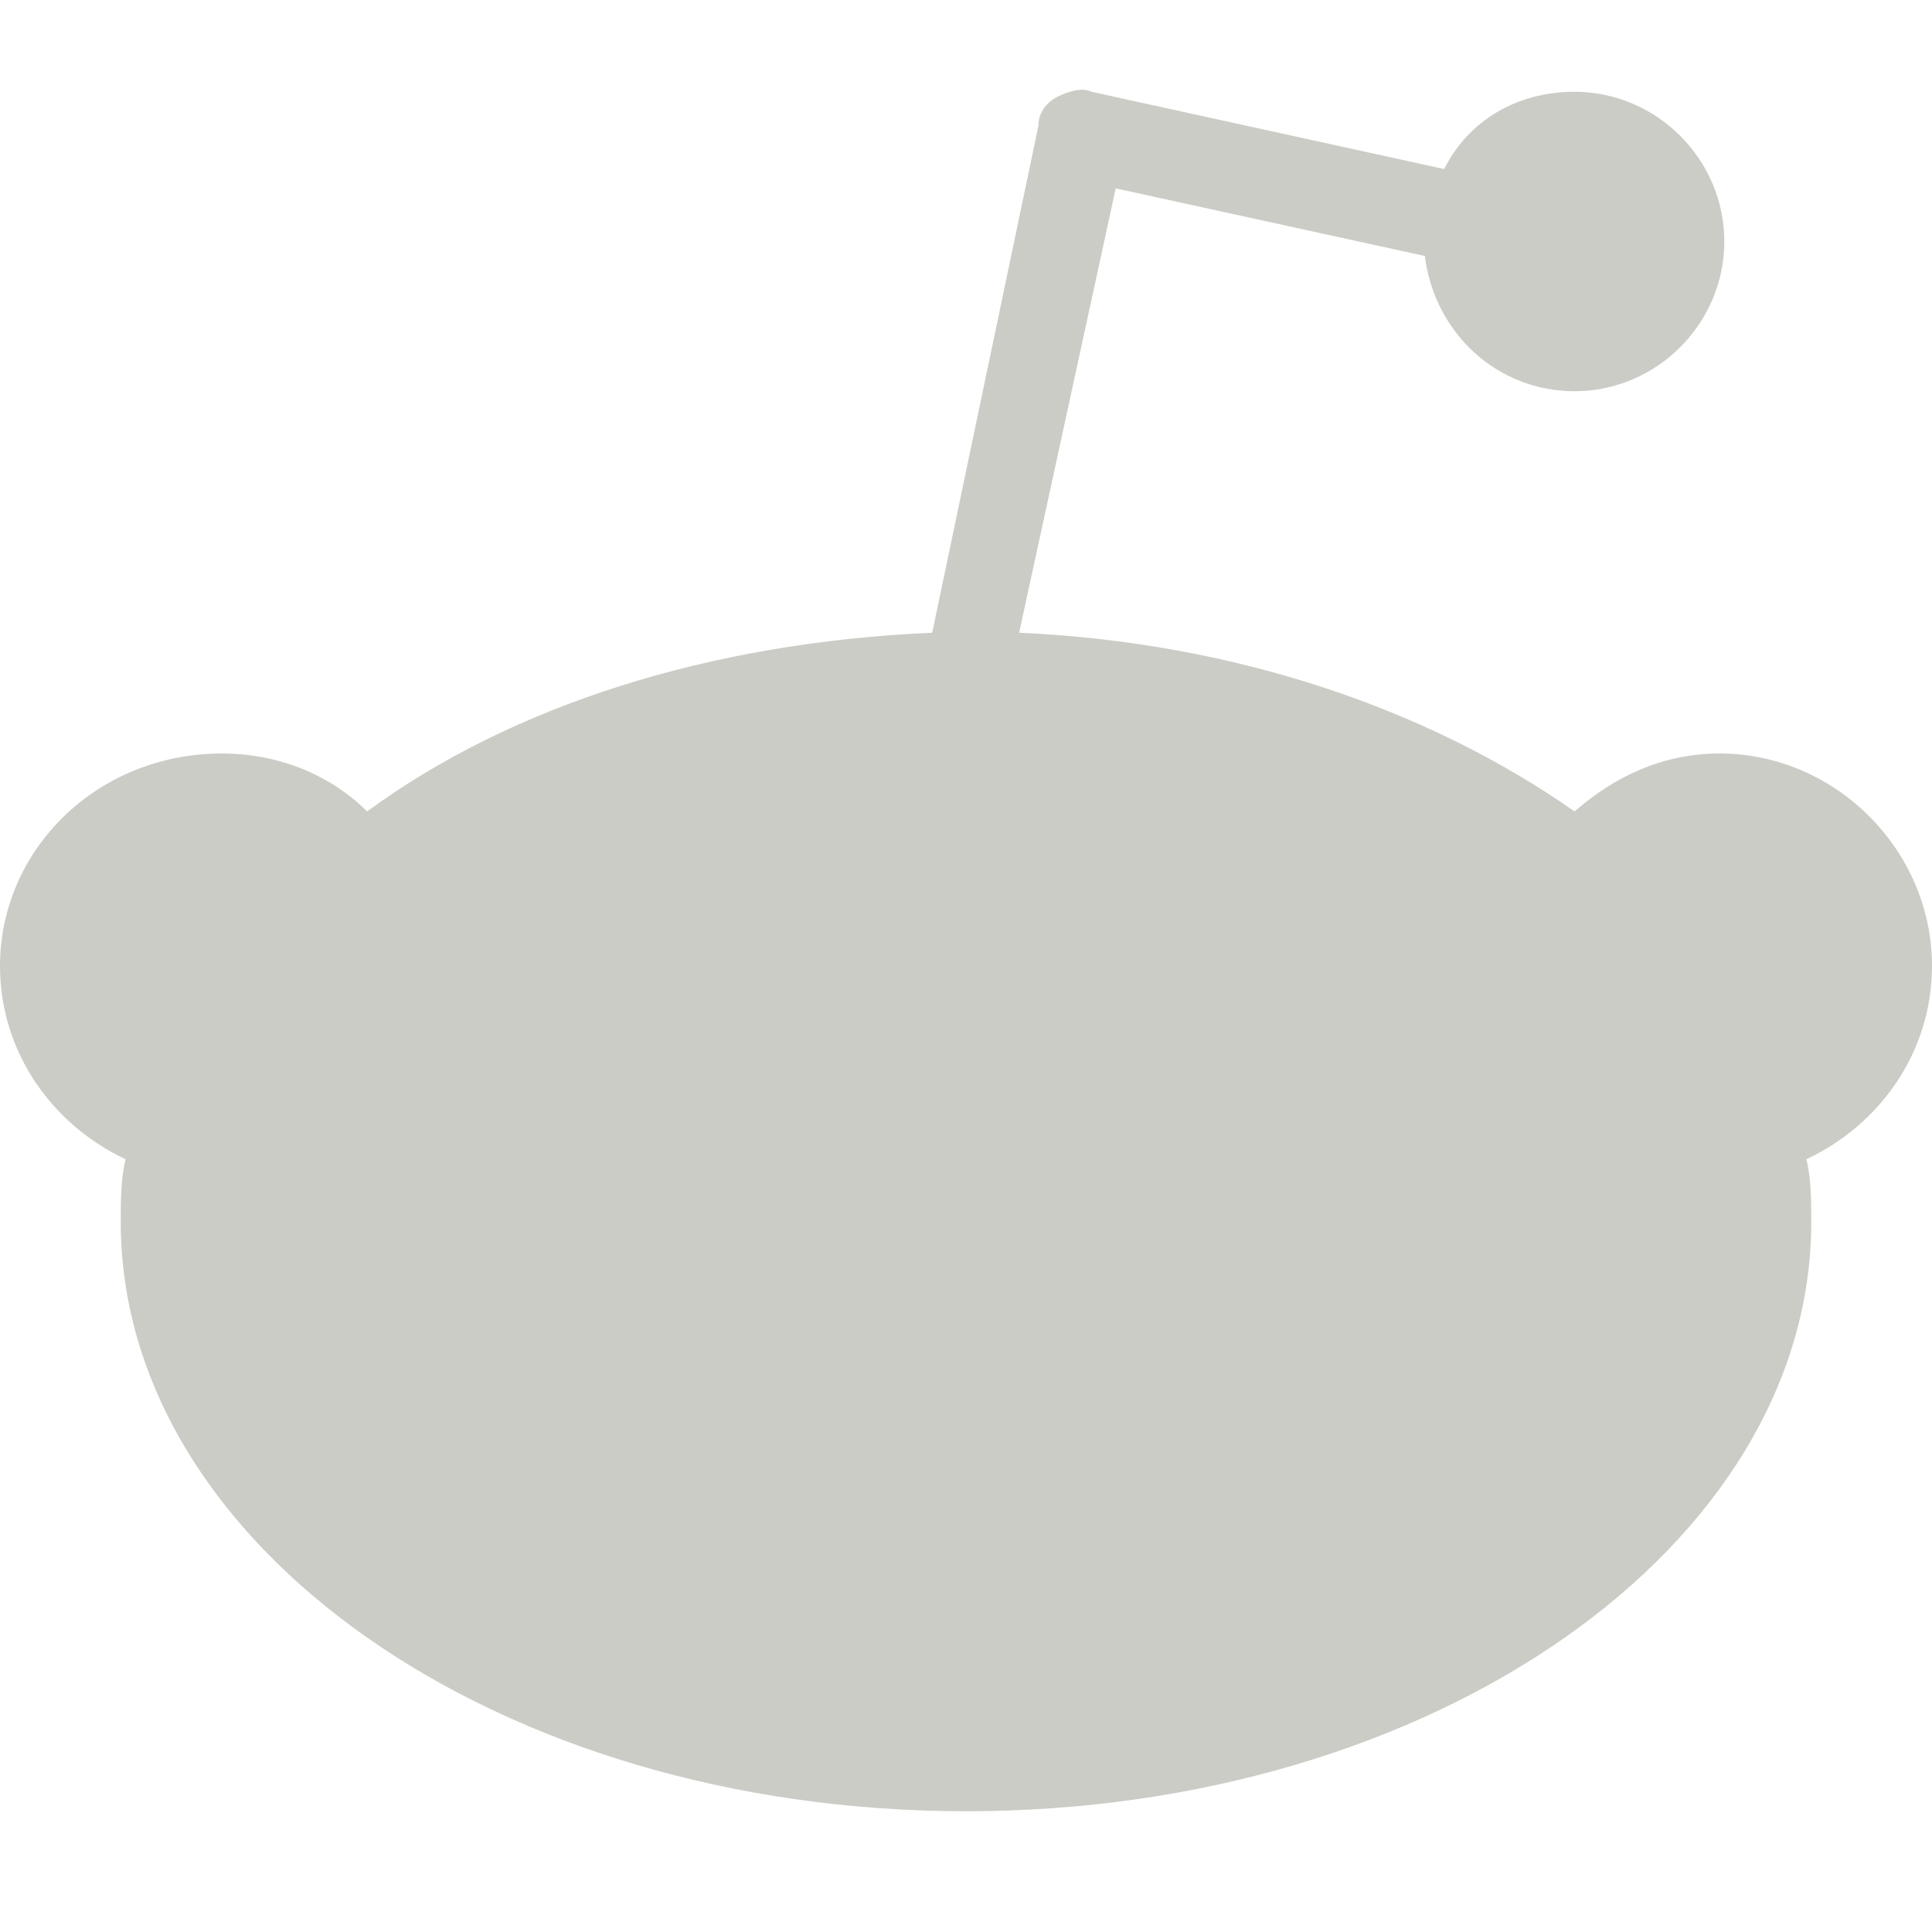 <?xml version="1.0" encoding="utf-8"?>
<!-- Generator: Adobe Illustrator 19.1.0, SVG Export Plug-In . SVG Version: 6.00 Build 0)  -->
<svg version="1.1" id="Layer_1" xmlns="http://www.w3.org/2000/svg" xmlns:xlink="http://www.w3.org/1999/xlink" x="0px" y="0px"
	 viewBox="0 0 40 40" enable-background="new 0 0 40 40" xml:space="preserve">
<g>
	<g>
		<path fill="#CCCCC6" d="M40,20c0-2.4-2-4.4-4.4-4.4c-1.2,0-2.2,0.5-3,1.2c-3-2.1-7-3.5-11.5-3.7l2-9.2l6.4,1.4
			c0.2,1.6,1.5,2.8,3.1,2.8c1.7,0,3.1-1.4,3.1-3.1s-1.4-3.1-3.1-3.1c-1.2,0-2.2,0.6-2.7,1.6l-7.3-1.6c-0.2-0.1-0.5,0-0.7,0.1
			c-0.2,0.1-0.4,0.3-0.4,0.6l-2.2,10.5c-4.6,0.2-8.7,1.5-11.7,3.7c-0.8-0.8-1.9-1.2-3-1.2C2,15.6,0,17.6,0,20c0,1.8,1.1,3.3,2.6,4
			c-0.1,0.4-0.1,0.9-0.1,1.3c0,6.7,7.8,12.2,17.5,12.2S37.5,32,37.5,25.3c0-0.4,0-0.9-0.1-1.3C38.9,23.3,40,21.8,40,20z"/>
	</g>
</g>
</svg>
